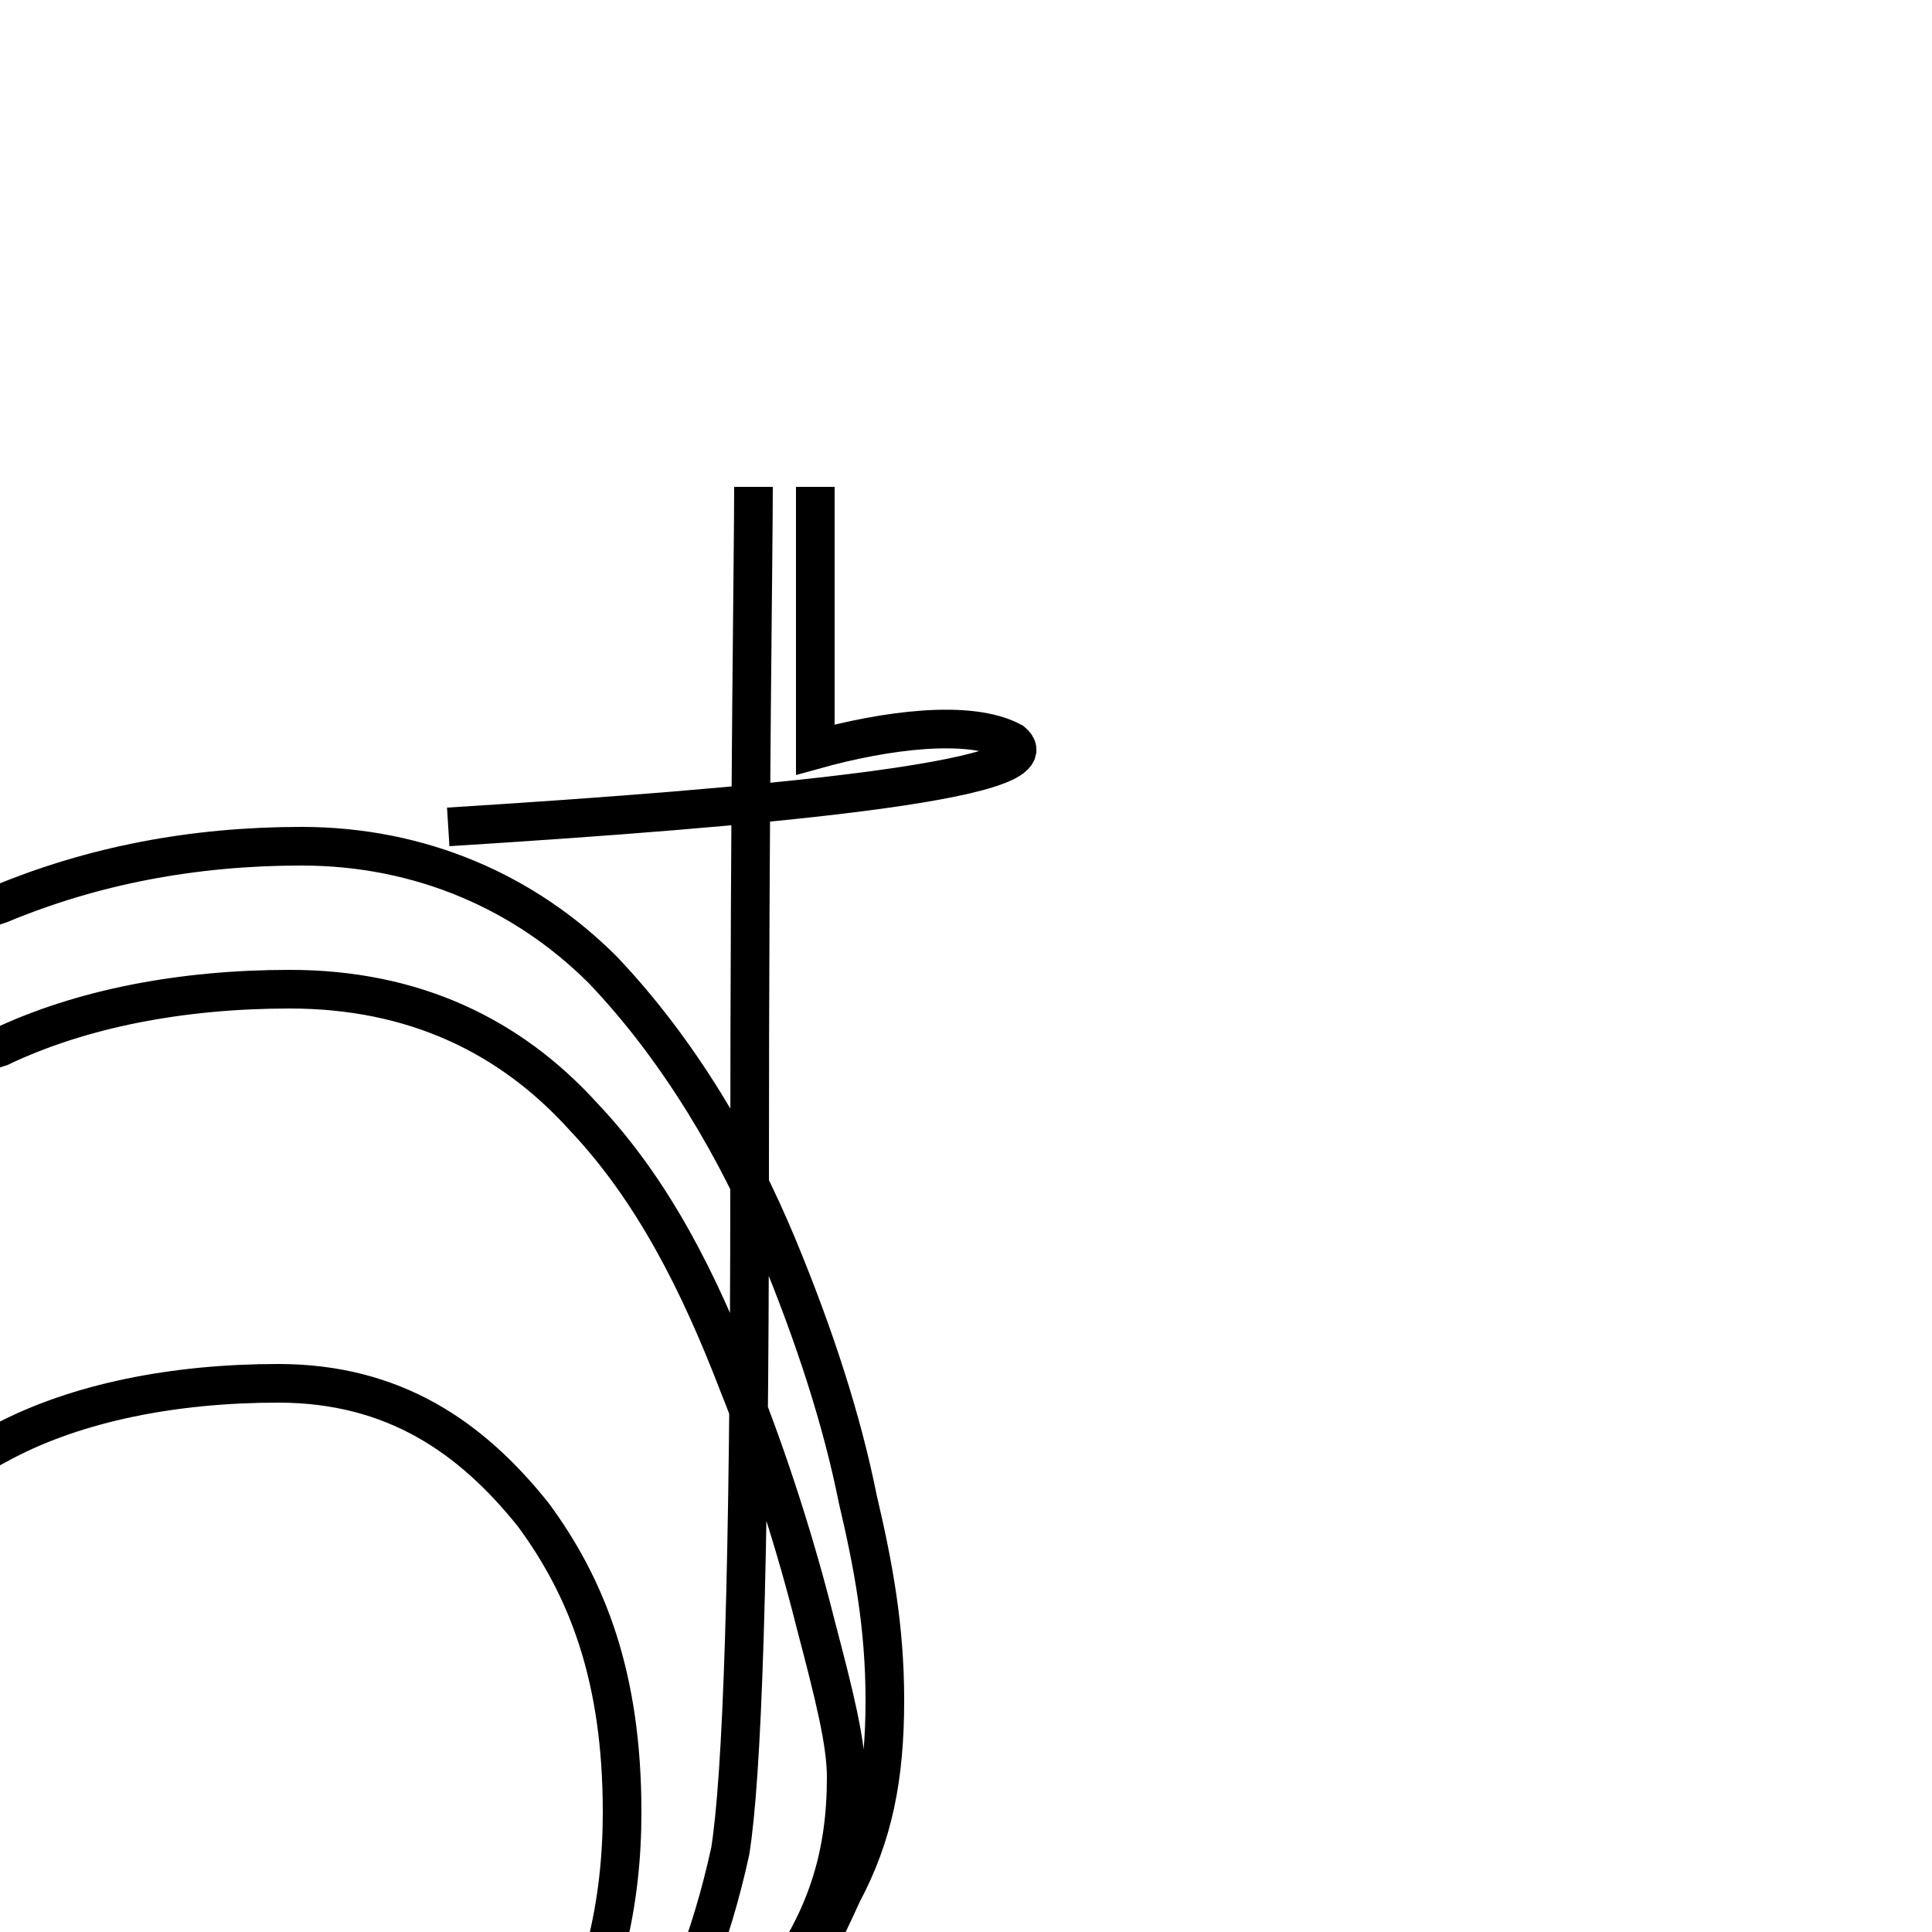 <?xml version='1.0' encoding='utf8'?>
<svg viewBox="0.0 -6.0 50.0 50.0" version="1.1" xmlns="http://www.w3.org/2000/svg">
<rect x="0.0" y="-6.0" width="50.0" height="50.0" fill="#808080" stroke="none"/>
<rect x="-1000" y="-1000" width="2000" height="2000" stroke="white" fill="white"/>
<g style="fill:white;stroke:#000000;  stroke-width:1">
<path d="M 11.6 -22.6 C 19.6 -23.1 27.4 -23.8 26.2 -24.8 C 25.1 -25.4 22.9 -25.1 21.1 -24.6 L 21.1 -31.4 M 19.5 -31.4 C 19.5 -29.6 19.4 -23.9 19.4 -13.6 C 19.4 -3.0 19.2 2.0 18.9 3.9 C 18.4 6.2 17.6 8.2 16.6 9.8 C 15.8 11.2 14.8 12.6 13.2 13.9 C 11.8 15.4 9.8 16.6 7.8 17.4 C 5.8 18.2 3.8 18.6 2.0 18.6 C 0.6 18.6 -0.6 18.2 -1.6 17.4 C -2.9 16.6 -4.2 15.2 -5.5 13.6 C -6.8 11.9 -7.8 10.1 -8.7 8.2 C -9.6 6.5 -10.2 4.5 -10.2 3.0 C -10.2 0.8 -8.8 -0.9 -5.8 -3.0 C -3.8 -4.5 -1.6 -5.8 0.1 -6.7 C 2.0 -7.7 4.5 -8.2 7.2 -8.2 C 10.2 -8.2 12.2 -6.8 13.8 -4.8 C 15.2 -2.9 16.1 -0.6 16.1 2.9 C 16.1 7.5 14.2 12.2 7.2 16.4 C 4.9 17.9 2.6 18.9 0.1 18.9 C -1.6 18.9 -3.5 18.4 -5.3 17.4 C -8.2 15.8 -10.2 13.6 -11.7 11.2 C -13.2 9.1 -14.2 7.0 -15.1 4.8 C -15.9 2.9 -16.4 1.1 -16.4 -1.1 C -16.4 -5.0 -14.8 -9.3 -7.5 -13.4 C -4.9 -15.1 -2.6 -16.1 0.0 -16.9 C 2.1 -17.9 4.7 -18.4 7.5 -18.4 C 10.7 -18.4 13.2 -17.2 15.1 -15.1 C 16.9 -13.2 18.1 -10.8 19.1 -8.2 C 19.9 -6.2 20.6 -4.0 21.1 -2.0 C 21.6 -0.1 21.9 1.1 21.9 2.0 C 21.9 4.0 21.4 5.5 20.4 7.0 C 19.4 8.8 17.9 10.8 16.1 12.6 C 14.2 14.8 12.2 16.6 9.8 18.1 C 7.2 19.6 4.5 20.6 1.9 20.6 C 0.1 20.6 -1.2 20.1 -2.6 19.2 C -4.2 18.1 -5.8 16.4 -7.5 14.2 C -9.2 11.8 -10.4 9.8 -11.4 8.0 C -12.6 5.8 -13.6 3.5 -14.3 1.1 C -15.1 -1.4 -15.6 -3.5 -15.6 -5.5 C -15.6 -9.2 -14.2 -13.1 -7.2 -17.2 C -4.8 -18.8 -2.5 -19.8 0.0 -20.6 C 2.4 -21.6 5.0 -22.1 7.8 -22.1 C 10.9 -22.1 13.6 -20.9 15.6 -18.9 C 17.6 -16.8 19.1 -14.2 20.1 -11.8 C 21.1 -9.4 21.8 -7.2 22.2 -5.2 C 22.6 -3.5 22.9 -1.9 22.9 0.0 C 22.9 2.0 22.6 3.5 21.8 5.0 C 20.9 7.0 19.6 9.4 17.6 11.6 C 15.6 14.1 13.2 16.1 10.2 17.8 C 7.5 19.4 4.8 20.4 2.1 20.4 C 0.1 20.4 -1.4 19.9 -2.9 19.1 C -4.5 18.0 -6.2 16.2 -7.9 14.0 C -9.6 11.8 -10.8 9.8 -11.8 8.0 C -12.9 5.8 -13.9 3.5 -14.6 1.1 C -15.4 -1.4 -15.8 -3.5 -15.8 -5.5 C -15.8 -9.2 -14.4 -13.1 -7.5 -17.2 C -5.0 -18.8 -2.6 -19.8 0.0 -20.6 C 2.4 -21.6 5.0 -22.1 7.8 -22.1 C 10.9 -22.1 13.6 -20.9 15.6 -18.9 C 17.6 -16.8 19.1 -14.2 20.1 -11.8 C 21.1 -9.4 21.8 -7.2 22.2 -5.2 C 22.6 -3.5 22.9 -1.9 22.9 0.0 C 22.9 2.0 22.6 3.5 21.8 5.0 C 20.9 7.0 19.6 9.4 17.6 11.6 C 15.6 14.1 13.2 16.1 10.2 17.8 C 7.5 19.4 4.8 20.4 2.1 20.4 C 0.1 20.4 -1.4 19.9 -2.9 19.1 C -4.5 18.0 -6.2 16.2 -7.9 14.0 C -9.6 11.8 -10.8 9.8 -11.8 8.0 C -12.9 5.8 -13.9 3.5 -14.6 1.1 C -15.4 -1.4 -15.8 -3.5 -15.8 -5.5 C -15.8 -9.2 -14.4 -13.1 -7.5 -17.2 C -5.0 -18.8 -2.6 -19.8 0.0 -20.6 C 2.4 -21.6 5.0 -22.1 7.8 -22.1 C 10.9 -22.1 13.6 -20.9 15.6 -18.9 C 17.6 -16.8 19.1 -14.2 20.1 -11.8 C 21.1 -9.4 21.8 -7.2 22.2 -5.2 C 22.6 -3.5 22.9 -1.9 22.9 0.0 C 22.9 2.0 22.6 3.5 21.8 5.0 C 20.9 7.0 19.6 9.4 17.6 11.6 C 15.6 14.1 13.2 16.1 10.2 17.8 C 7.5 19.4 4.8 20.4 2.1 20.4 C 0.1 20.4 -1.4 19.9 -2.9 19.1 C -4.5 18.0 -6.2 16.2 -7.9 14.0 C -9.6 11.8 -10.8 9.8 -11.8 8.0 C -12.9 5.8 -13.9 3.5 -14.6 1.1 C -15.4 -1.4 -15.8 -3.5 -15.8 -5.5 C -15.8 -9.2 -14.4 -13.1 -7.5 -17.2 C -5.0 -18.8 -2.6 -19.8 0.0 -20.6 C 2.4 -21.6 5.0 -22.1 7.8 -22.1 C 10.9 -22.1 13.6 -20.9 15.6 -18.9 C 17.6 -16.8 19.1 -14.2 20.1 -11.8 C 21.1 -9.4 21.8 -7.2 22.2 -5.2 C 22.6 -3.5 22.9 -1.9 22.9 0.0 C 22.9 2.0 22.6 3.5 21.8 5.0 C 20.9 7.0 19.6 9.4 17.6 11.6 C 15.6 14.1 13.2 16.1 10.2 17.8 C 7.5 19.4 4.8 20.4 2.1 20.4 C 0.1 20.4 -1.4 19.9 -2.9 19.1 C -4.5 18.0 -6.2 16.2 -7.9 14.0 C -9.6 11.8 -10.8 9.8 -11.8 8.0 C -12.9 5.8 -13.9 3.5 -14.6 1.1 C -15.4 -1.4 -15.8 -3.5 -15.8 -5.5 C -15.8 -9.2 -14.4 -13.1 -7.5 -17.2 C -5.0 -18.8 -2.6 -19.8 0.0 -20.6 C 2.4 -21.6 5.0 -22.1 7.8 -22.1 C 10.9 -22.1 13.6 -20.9 15.6 -18.9 C 17.6 -16.8 19.1 -14.2 20.1 -11.8 C 21.1 -9.4 21.8 -7.2 22.2 -5.2 C 22.6 -3.5 22.9 -1.9 22.9 0.0 C 22.9 2.0 22.6 3.5 21.8 5.0 C 20.9 7.0 19.6 9.4 17.6 11.6 C 15.6 14.1 13.2 16.1 10.2 17.8 C 7.5 19.4 4.8 20.4 2.1 20.4 C 0.1 20.4 -1.4 19.9 -2.9 19.1 C -4.5 18.0 -6.2 16.2 -7.9 14.0 C -9.6 11.8 -10.8 9.8 -11.8 8.0 C -12.9 5.8 -13.9 3.5 -14.6 1.1 C -15.4 -1.4 -15.8 -3.5 -15.8 -5.5 C -15.8 -9.2 -14.4 -13.1 -7.5 -17.2 C -5.0 -18.8 -2.6 -19.8 0.0 -20.6 C 2.4 -21.6 5.0 -22.1 7.8 -22.1 C 10.9 -22.1 13.6 -20.9 15.6 -18.9 C 17.6 -16.8 19.1 -14.2 20.1 -11.8 C 21.1 -9.4 21.8 -7.2 22.2 -5.2 C 22.6 -3.5 22.9 -1.9 22.9 0.0 C 22.9 2.0 22.6 3.5 21.8 5.0 C 20.9 7.0 19.6 9.4 17.6 11" transform="translate(0.0, 38.0)" />
</g>
</svg>